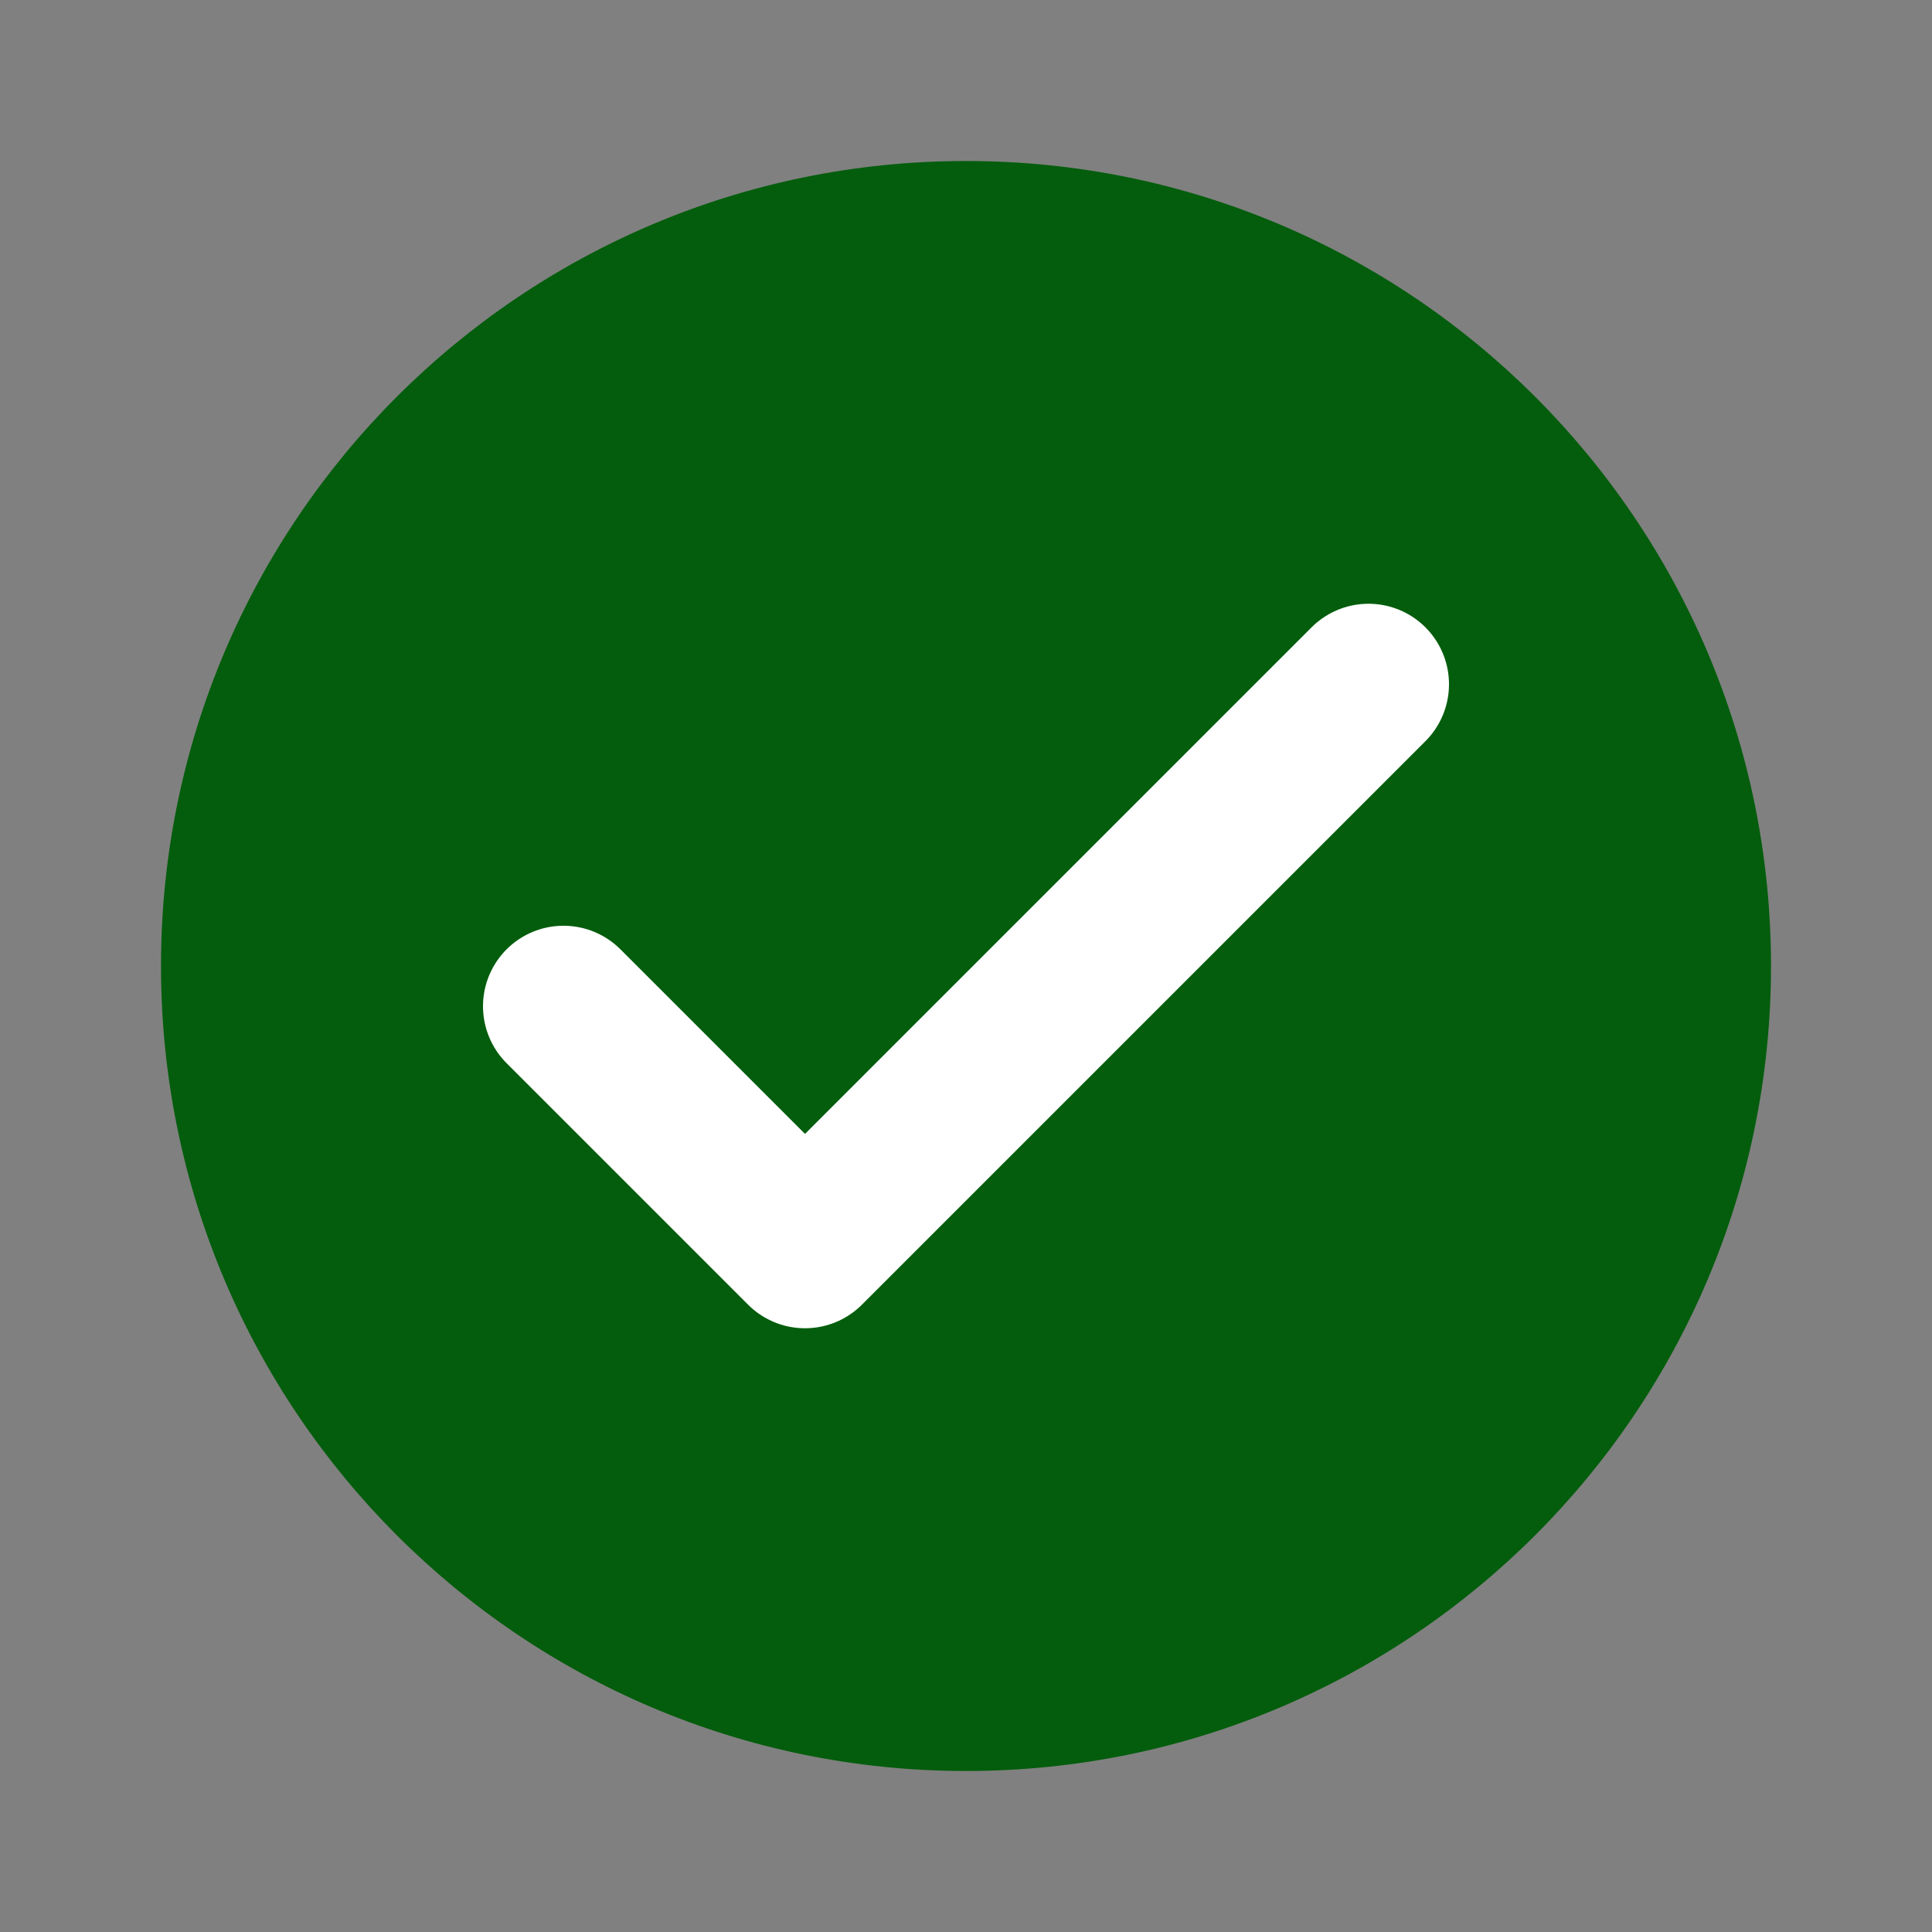 <svg width="18" height="18" viewBox="0 0 18 18" fill="none" xmlns="http://www.w3.org/2000/svg">
<rect x="0" y="0" width="18" height="18" fill="#808080" stroke="none"/>
<g id="check-circle">
<path id="Vector" d="M9 16.5C13.142 16.5 16.5 13.142 16.5 9C16.5 4.858 13.142 1.5 9 1.5C4.858 1.5 1.5 4.858 1.5 9C1.5 13.142 4.858 16.5 9 16.5Z" fill="#035D0C"/>
<path id="Vector_2" d="M5.25 9.375L7.5 11.625L12.75 6.375" stroke="white" stroke-width="1.5" stroke-linecap="round" stroke-linejoin="round"/>
</g>
</svg>
